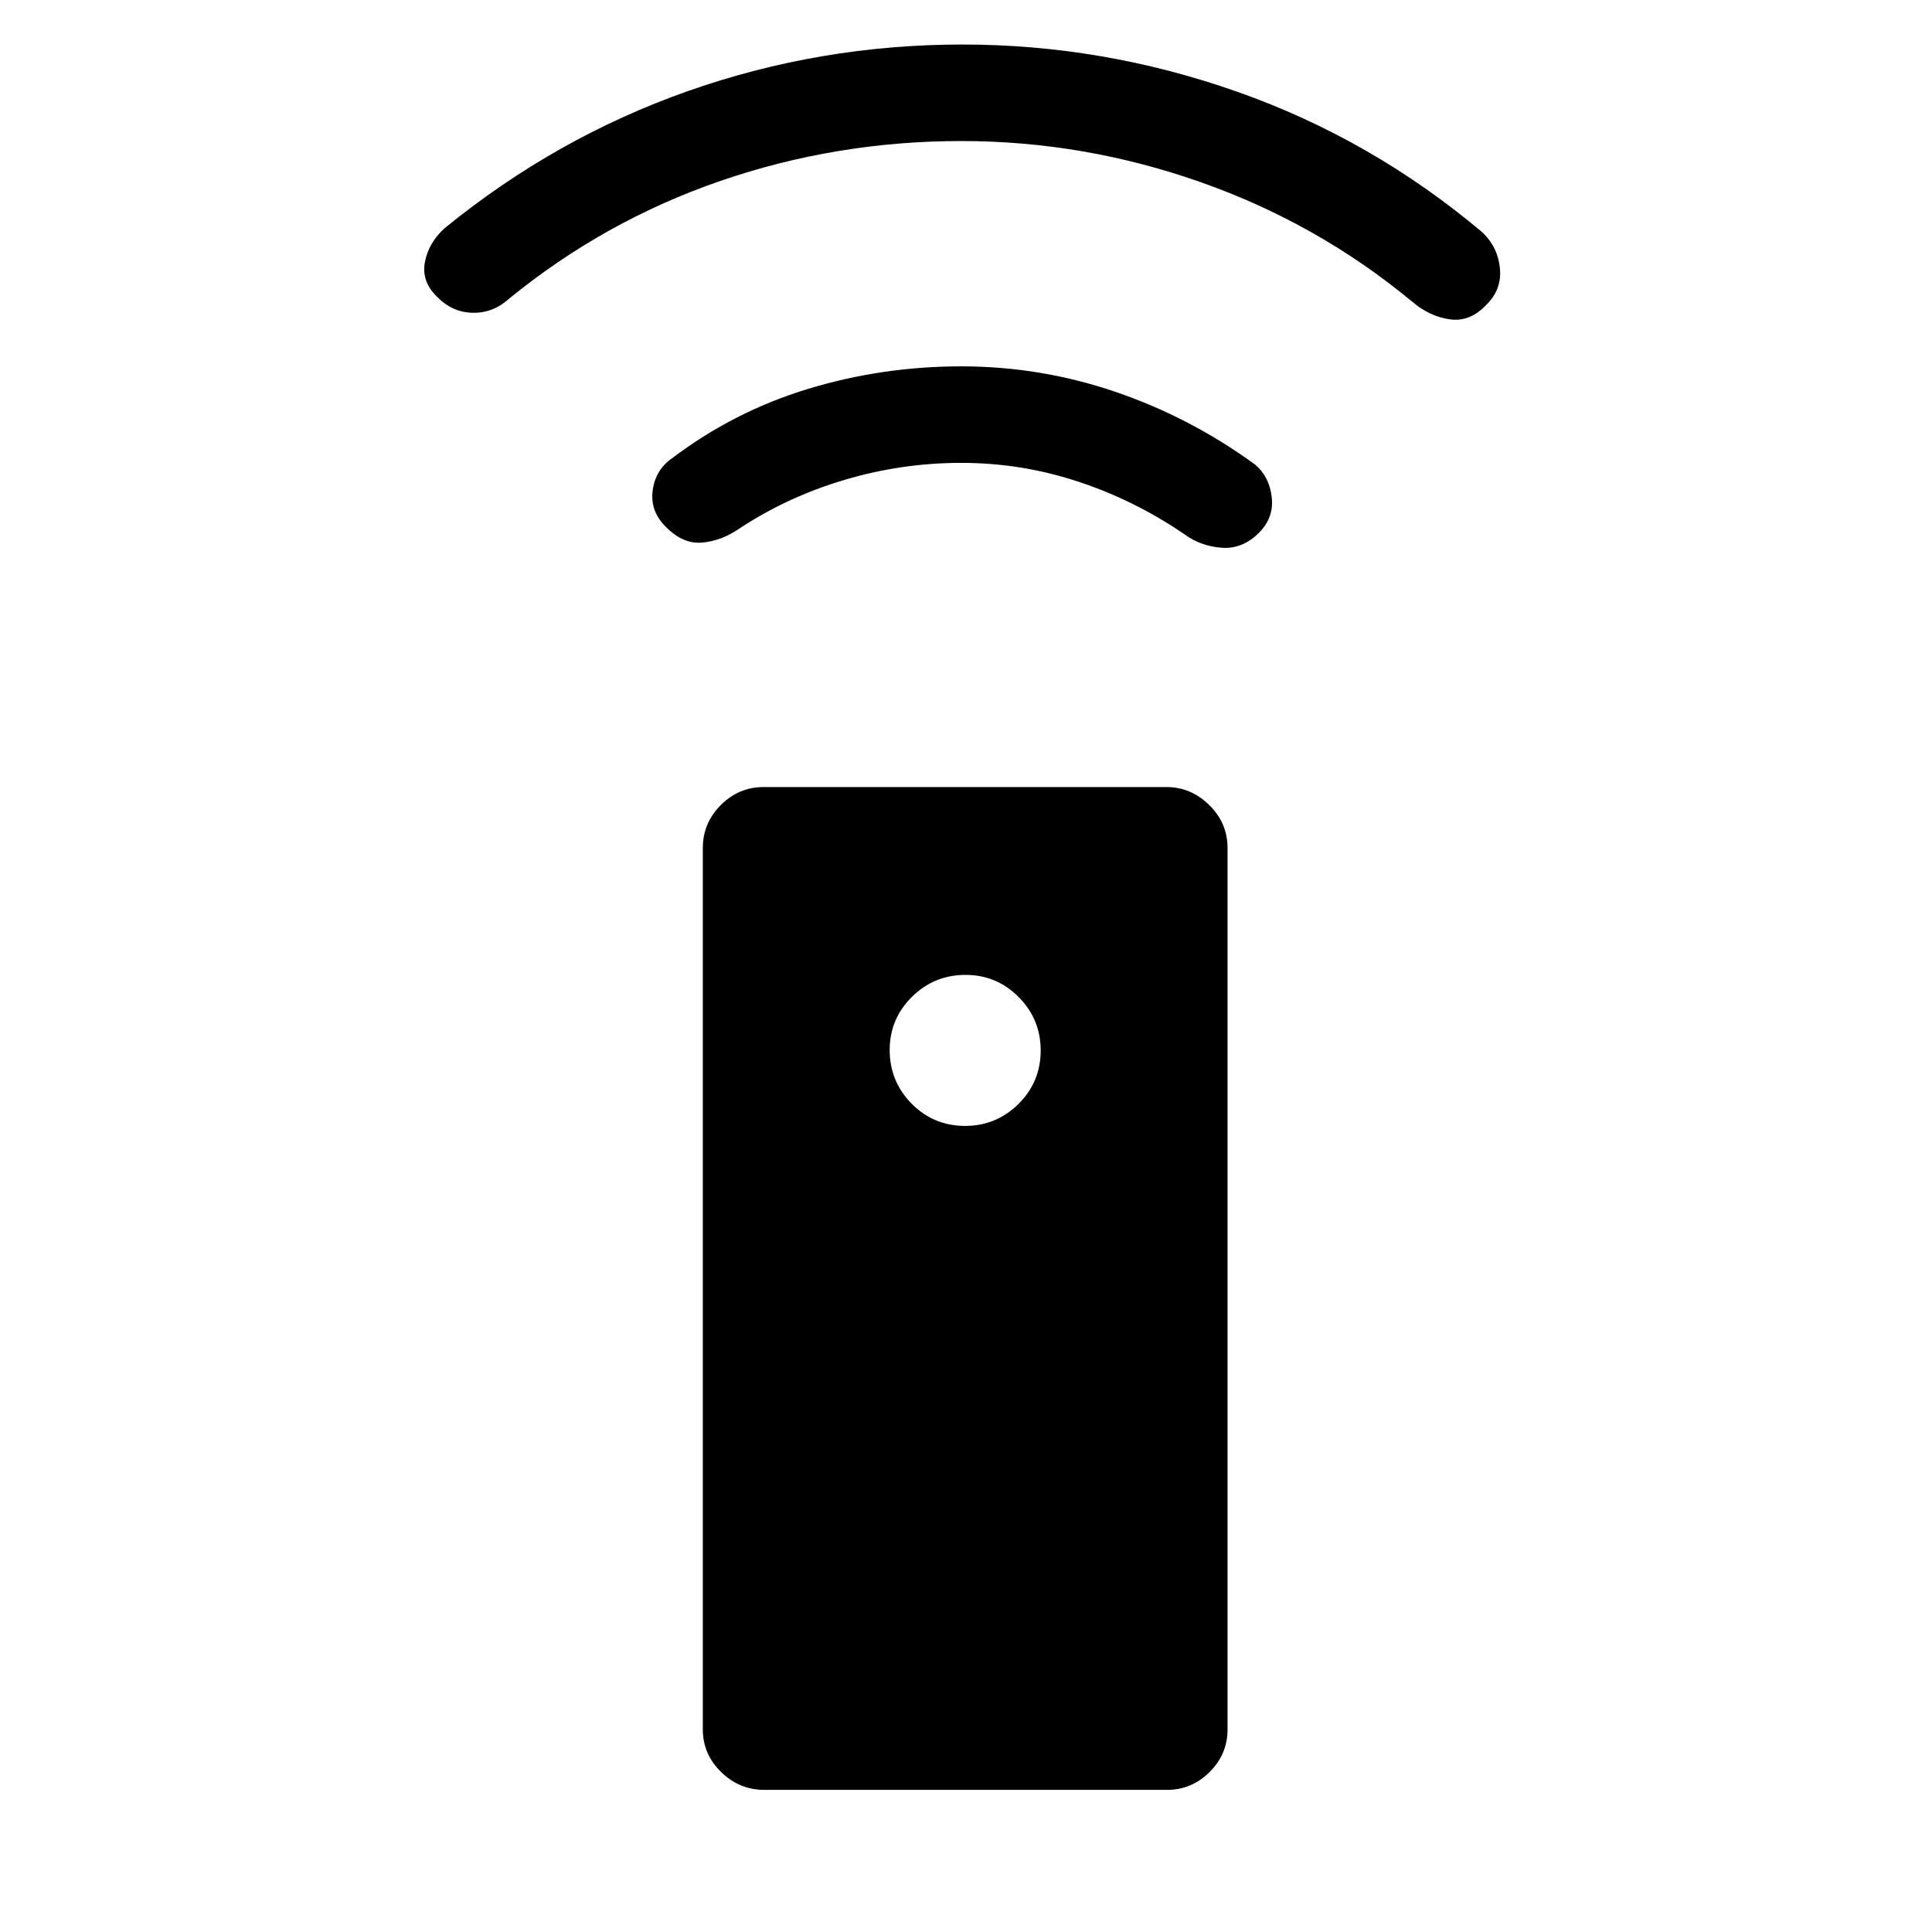 <svg xmlns="http://www.w3.org/2000/svg" height="20" viewBox="0 -960 960 960" width="20"><path d="M379.78-70.62q-12.36 0-21.45-8.85-9.1-8.85-9.1-21.22v-437.96q0-12.38 8.94-21.33 8.93-8.94 21.29-8.94H579.6q12.17 0 21.26 8.94 9.1 8.95 9.1 21.33v437.96q0 12.37-8.93 21.22-8.94 8.85-21.11 8.85H379.78Zm99.8-329.92q15.46 0 26.5-10.92 11.03-10.93 11.03-26.58 0-15.46-10.92-26.5-10.93-11.04-26.39-11.04-15.65 0-26.68 10.93-11.04 10.93-11.04 26.38 0 15.65 10.92 26.69 10.93 11.04 26.58 11.04ZM477.68-730q-29.8 0-58.28 8.52t-52.09 24.17q-8.85 6.08-18.41 6.92-9.55.85-18.05-7.84-7.81-7.62-6.56-17.87t9.56-16.13q30.84-23.35 67.7-34.54 36.85-11.19 76.14-11.19 39.45 0 76.63 12.69 37.18 12.69 69.22 36.04 7.11 5.88 8.36 16.13 1.25 10.25-6.36 17.87-8.19 8.19-18.54 7.4-10.35-.79-18.27-6.56-24.73-16.96-52.94-26.28-28.21-9.33-58.11-9.33Zm.01-159.92q-62.11 0-119.69 19.81t-105.04 58.53q-7.92 7.19-18.08 7-10.15-.19-17.76-8-7.81-7.61-5.98-17.21 1.82-9.59 9.75-16.79 55.25-45.03 120.95-68.17 65.7-23.13 136.35-23.13 70.08 0 136.73 23.52 66.66 23.52 121.5 69.67 7.76 7.21 8.86 17.85 1.1 10.65-6.7 18.26-8.12 8.69-18.21 7.25-10.1-1.44-18.72-8.82-46.92-38.85-104.98-59.31-58.05-20.46-118.98-20.46Z"/></svg>